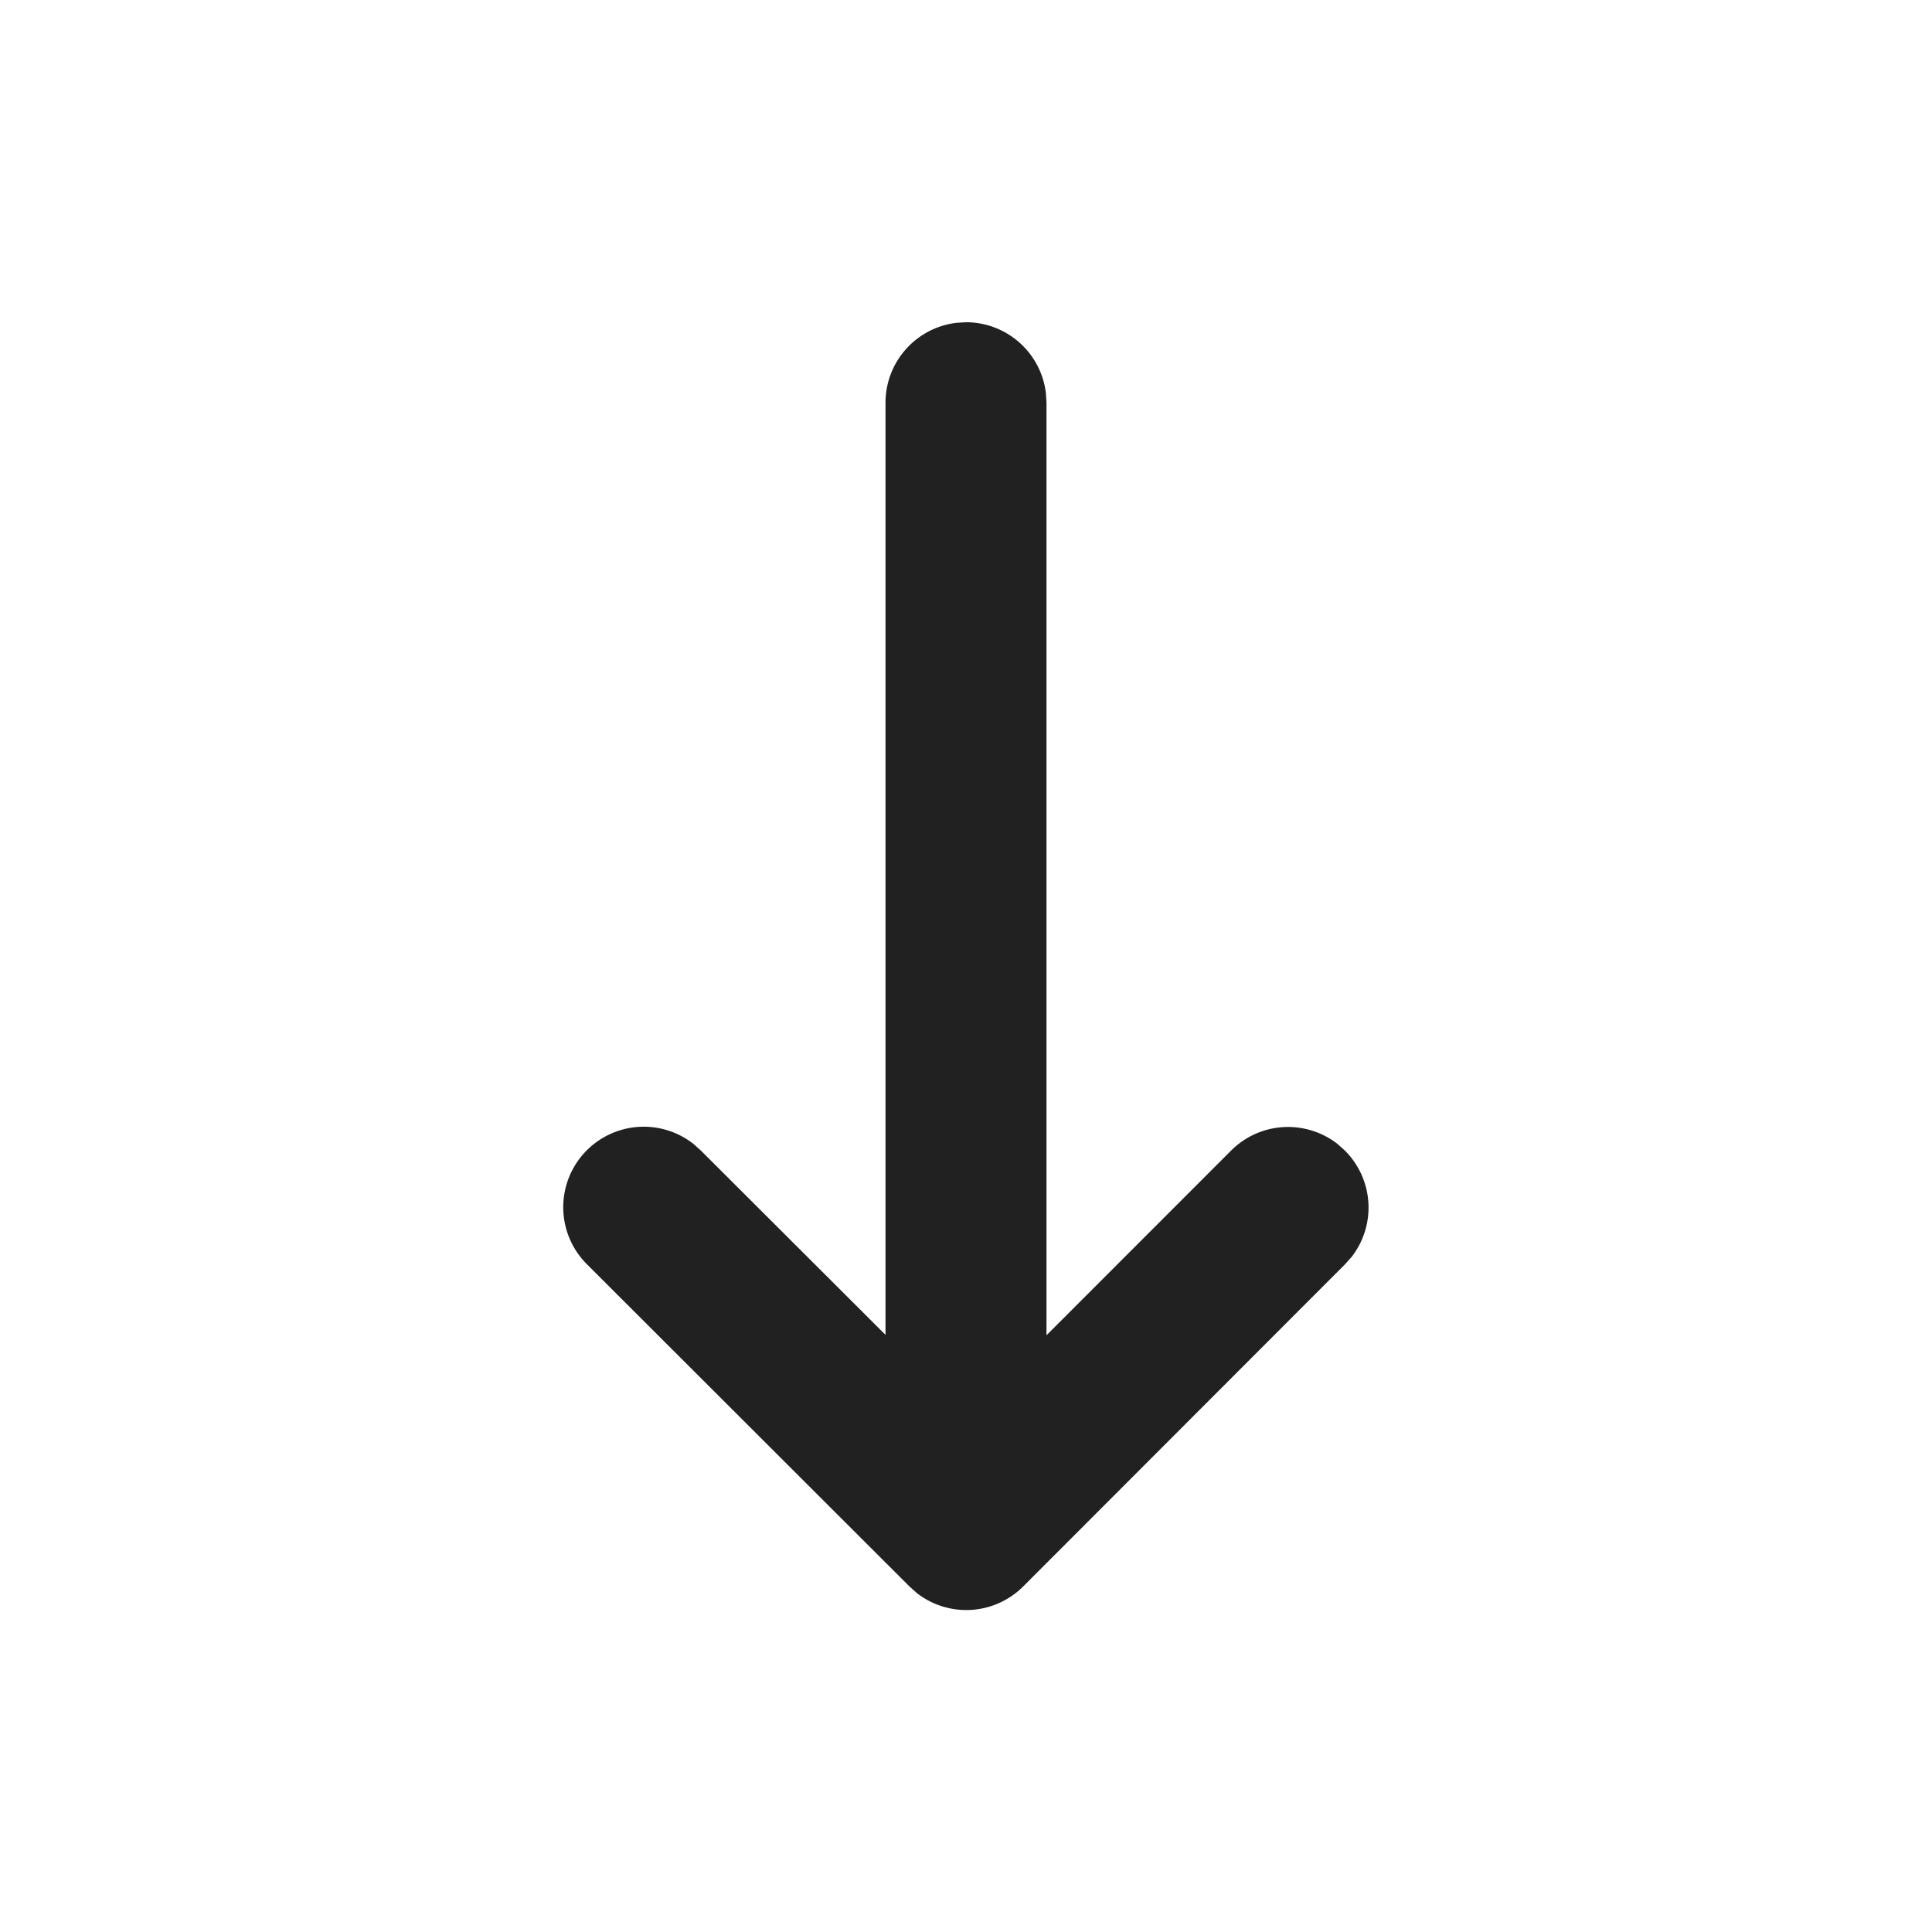 <svg width="24" height="24" fill="none" viewBox="0 0 24 24" xmlns="http://www.w3.org/2000/svg"><path d="M11.883 4.01 12 4.003a1 1 0 0 1 .993.884l.007.116v11.584l2.293-2.294a1 1 0 0 1 1.32-.084l.094.084a1 1 0 0 1 .084 1.32l-.084.094-3.996 4a1 1 0 0 1-1.32.084l-.094-.084-4.004-4a1 1 0 0 1 1.32-1.498l.094.084L11 16.582V5.003a1 1 0 0 1 .883-.993L12 4.003l-.117.007Z" fill="#212121"/></svg>